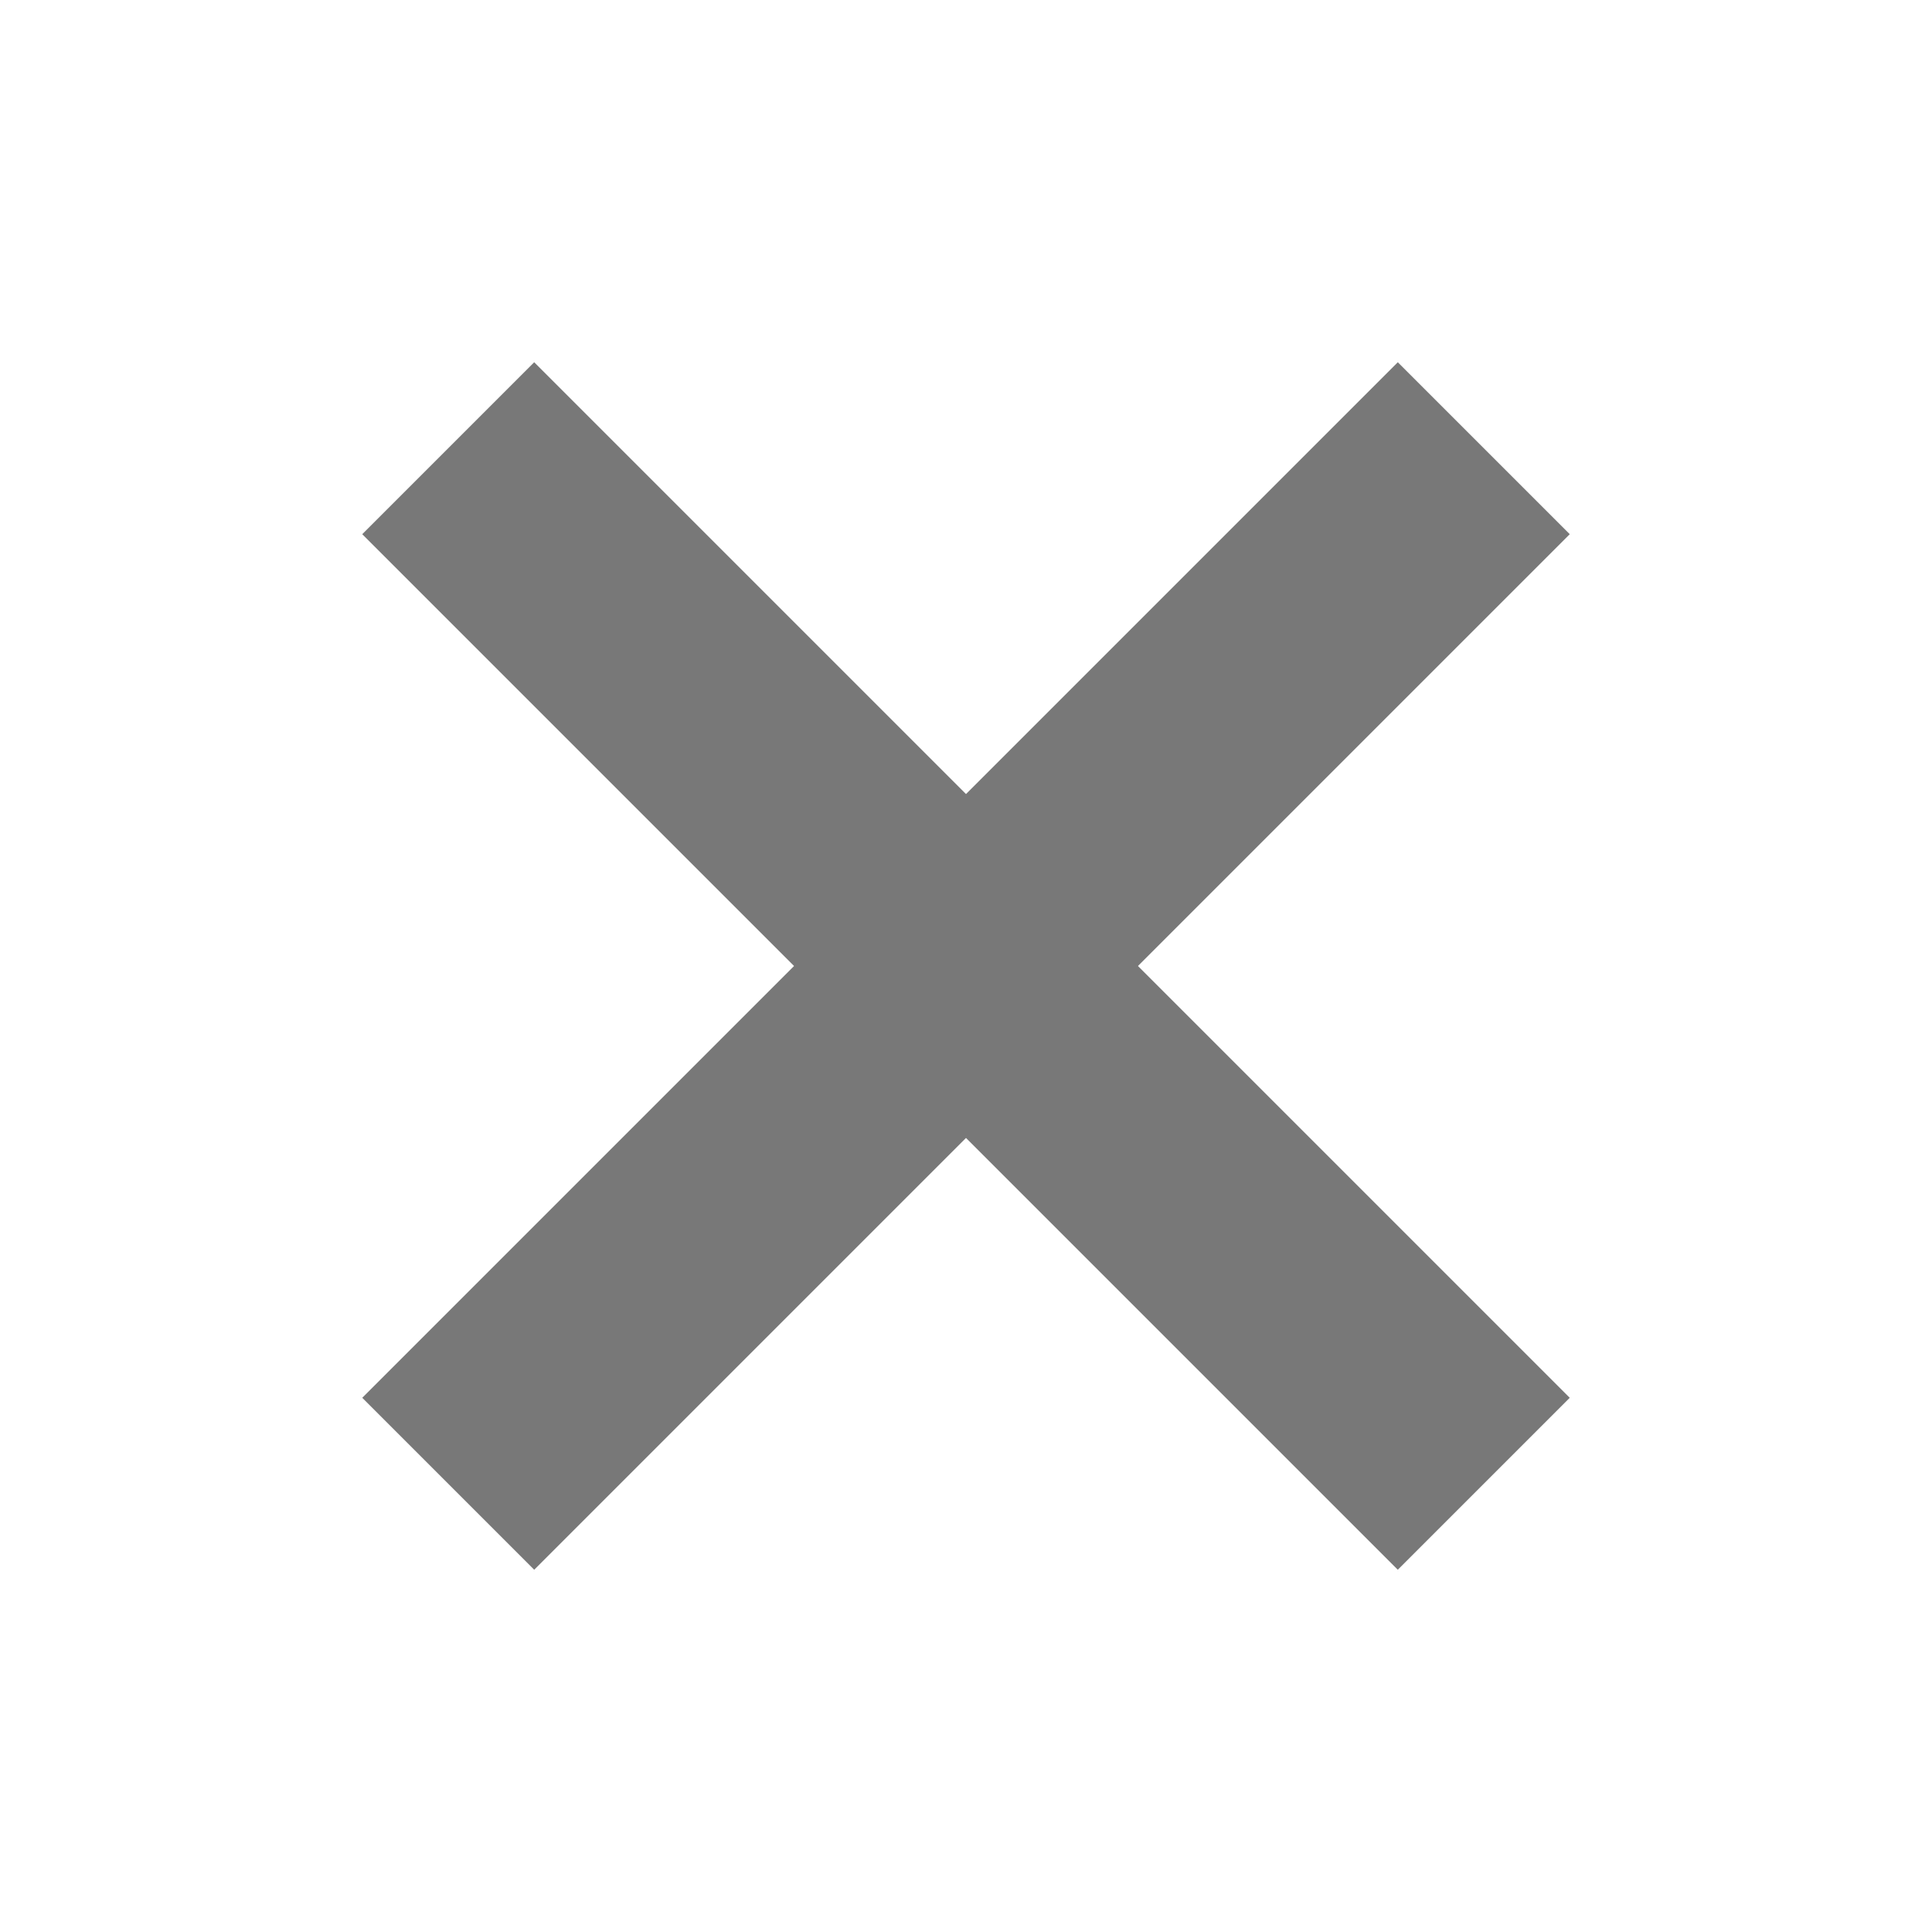 <?xml version="1.0" encoding="UTF-8" standalone="no"?>
<!-- Created with Inkscape (http://www.inkscape.org/) -->
<svg
   xmlns:svg="http://www.w3.org/2000/svg"
   xmlns="http://www.w3.org/2000/svg"
   version="1.0"
   width="16"
   height="16"
   id="svg3170">
  <defs
     id="defs3172" />
  <g
     id="layer1">
    <path
       d="M 4.424,3 L 3,4.424 L 6.576,8 L 3,11.576 L 4.424,13 L 8,9.424 L 11.576,13 L 13,11.576 L 9.424,8 L 13,4.424 L 11.576,3 L 8,6.576 L 4.424,3 z"
       id="rect3165"
       style="opacity:1;fill:#787878;fill-opacity:1;fill-rule:nonzero;stroke:none;stroke-width:1;stroke-linecap:butt;stroke-linejoin:miter;marker:none;marker-start:none;marker-mid:none;marker-end:none;stroke-miterlimit:4;stroke-dasharray:none;stroke-dashoffset:0;stroke-opacity:1;visibility:visible;display:inline;overflow:visible;enable-background:accumulate" />
  </g>
</svg>
